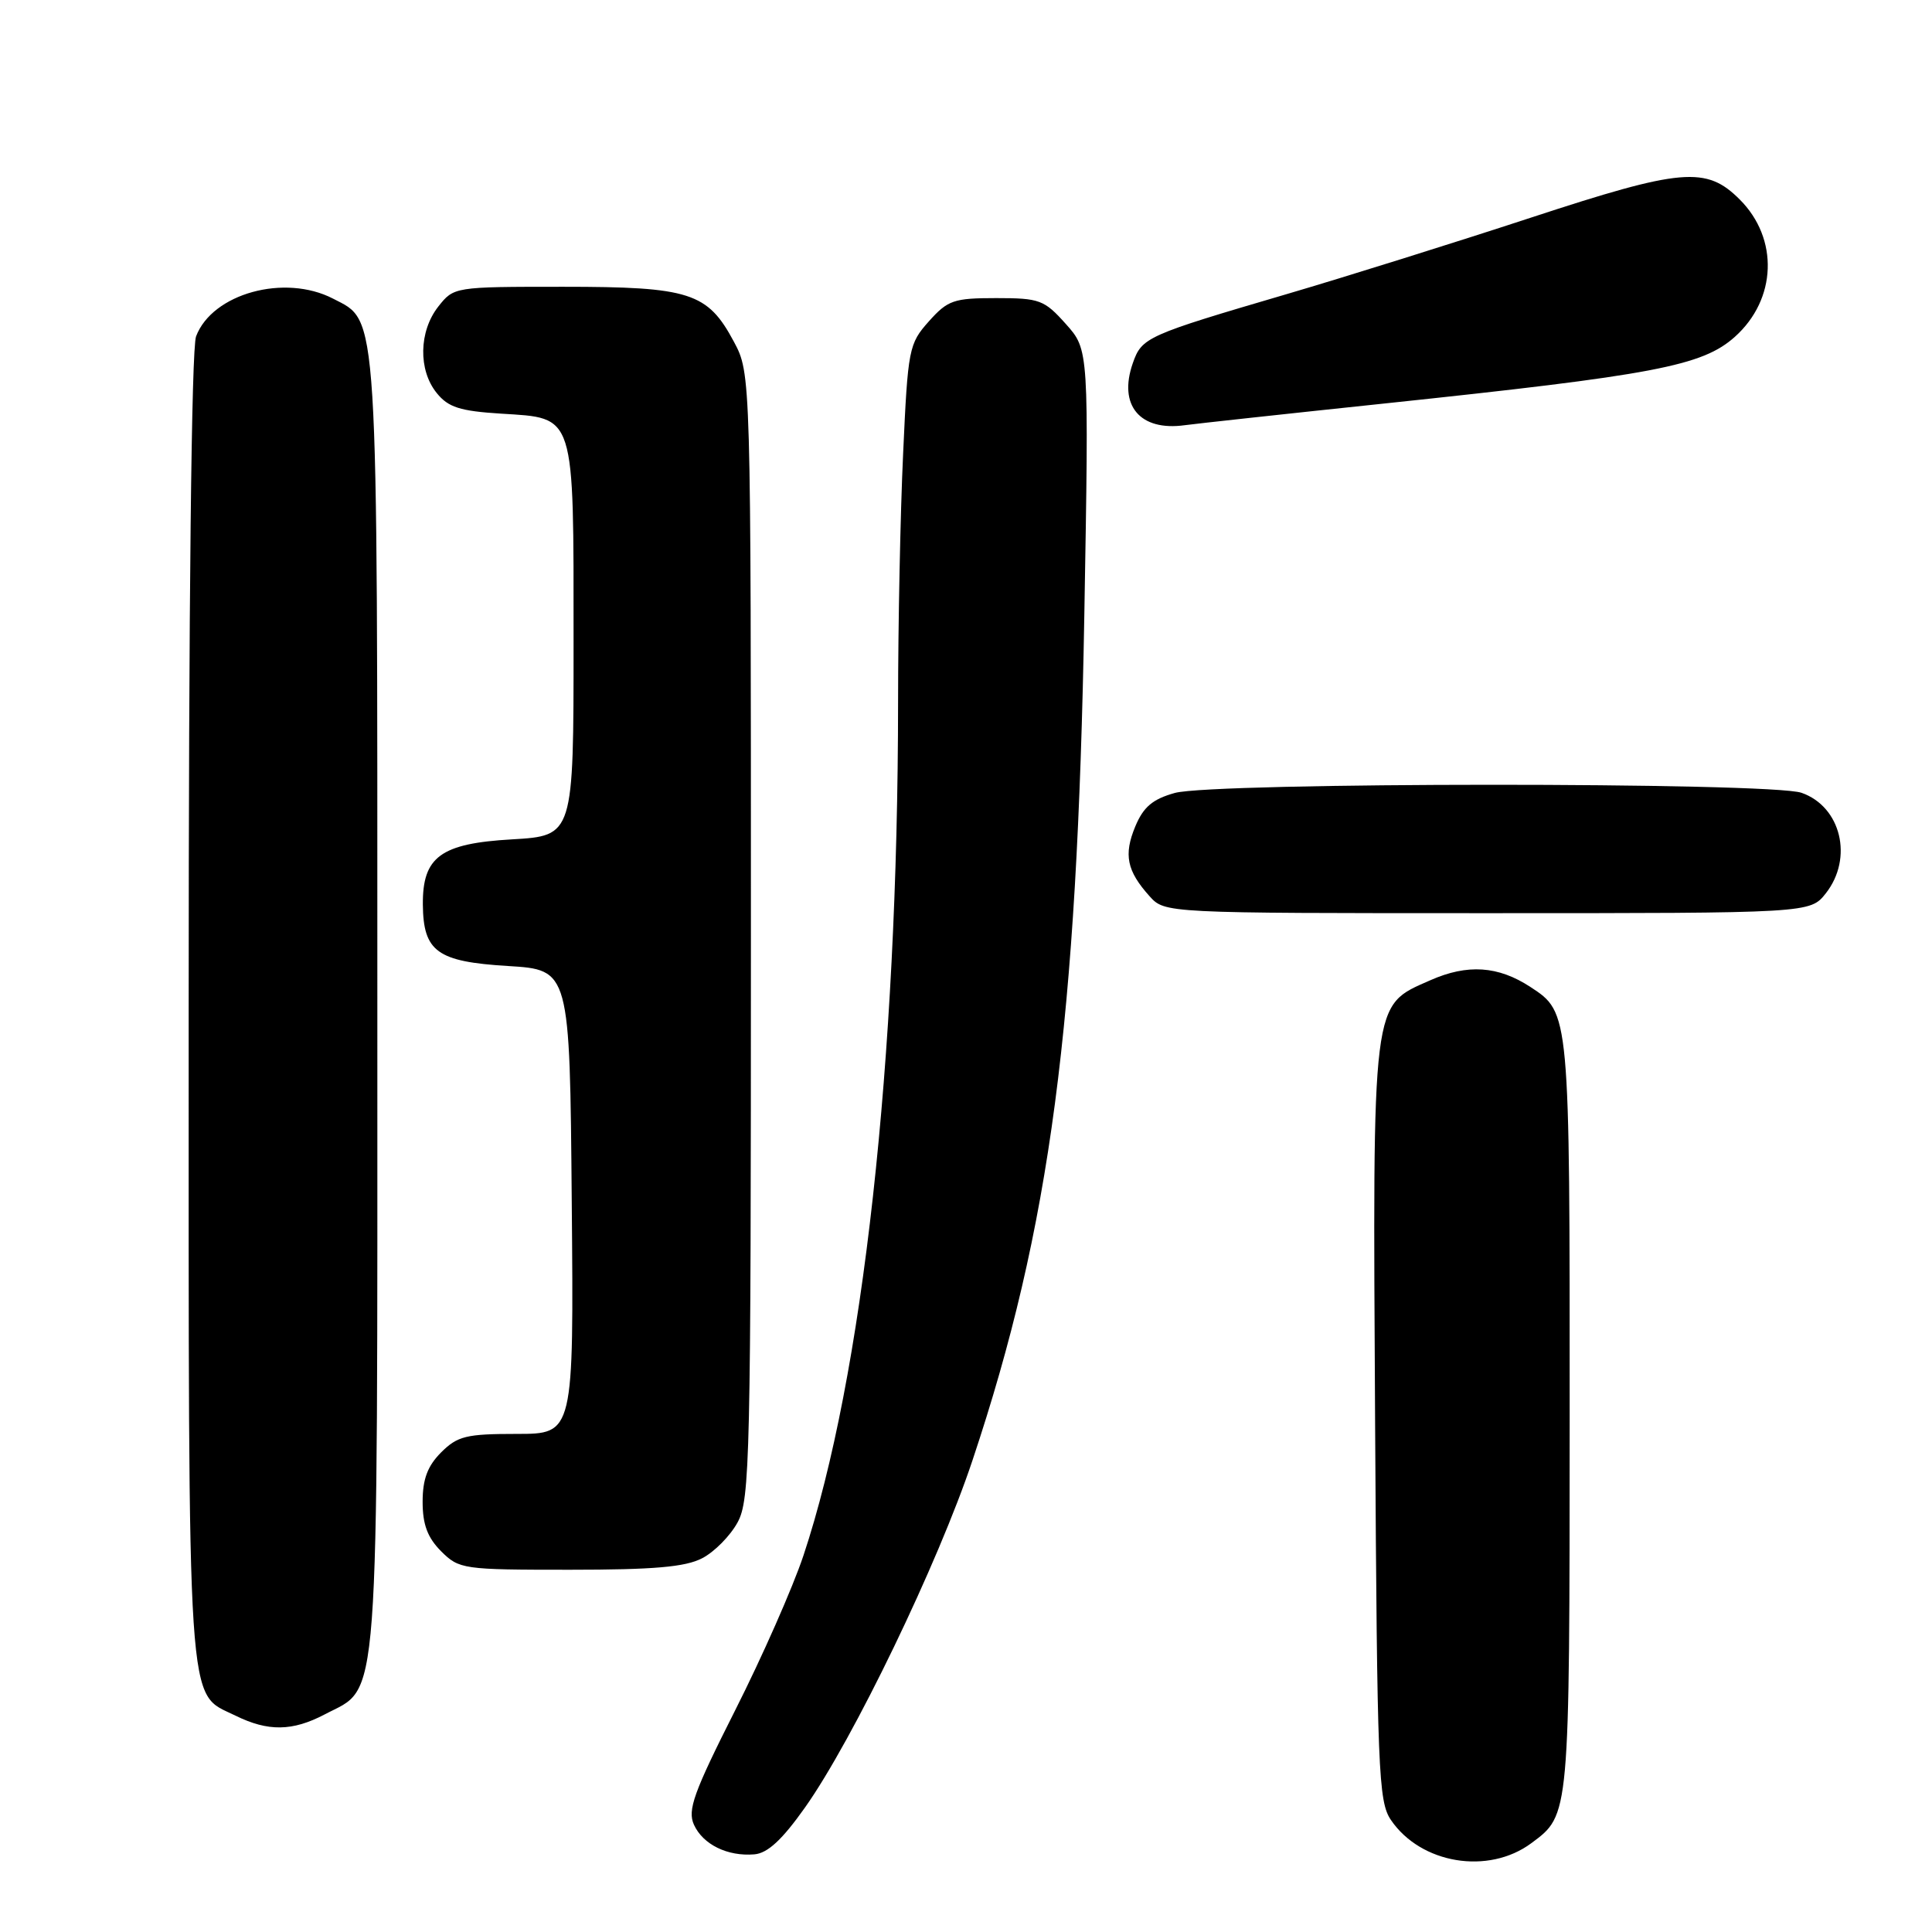 <?xml version="1.0" encoding="UTF-8" standalone="no"?>
<!DOCTYPE svg PUBLIC "-//W3C//DTD SVG 1.1//EN" "http://www.w3.org/Graphics/SVG/1.1/DTD/svg11.dtd" >
<svg xmlns="http://www.w3.org/2000/svg" xmlns:xlink="http://www.w3.org/1999/xlink" version="1.1" viewBox="0 0 256 256">
 <g >
 <path fill="currentColor"
d=" M 202.91 244.23 C 208.01 240.44 207.97 240.91 207.99 187.70 C 208.00 134.09 208.01 134.20 202.79 130.78 C 198.51 127.98 194.45 127.71 189.52 129.89 C 181.70 133.35 181.89 131.86 182.21 188.80 C 182.48 234.72 182.64 238.70 184.30 241.15 C 188.26 246.98 197.21 248.46 202.91 244.23 Z  M 106.67 239.50 C 113.03 230.52 124.34 207.07 128.86 193.50 C 139.18 162.58 142.74 135.63 143.68 81.43 C 144.29 46.35 144.29 46.35 141.23 42.93 C 138.37 39.73 137.76 39.50 132.00 39.50 C 126.38 39.50 125.59 39.77 123.08 42.58 C 120.43 45.55 120.30 46.20 119.67 60.08 C 119.30 68.01 119.00 82.83 119.00 93.00 C 118.98 140.54 114.32 182.51 106.46 206.12 C 105.06 210.32 100.99 219.55 97.41 226.63 C 91.92 237.51 91.07 239.85 91.95 241.78 C 93.14 244.41 96.41 246.01 99.96 245.71 C 101.72 245.56 103.64 243.78 106.67 239.50 Z  M 43.02 227.17 C 50.38 223.29 50.00 228.48 50.00 133.22 C 50.00 39.80 50.18 42.70 44.13 39.57 C 37.71 36.25 28.13 38.89 25.98 44.57 C 25.37 46.16 25.00 79.85 25.00 133.61 C 25.00 228.83 24.69 224.12 31.20 227.33 C 35.52 229.46 38.75 229.41 43.02 227.17 Z  M 93.03 206.48 C 94.65 205.65 96.76 203.51 97.73 201.73 C 99.38 198.72 99.50 193.34 99.50 124.00 C 99.50 49.50 99.50 49.50 97.24 45.27 C 93.76 38.76 91.40 38.00 74.62 38.00 C 60.17 38.00 60.14 38.01 58.07 40.63 C 55.50 43.91 55.40 49.04 57.87 52.08 C 59.39 53.97 60.95 54.47 66.39 54.81 C 76.30 55.44 76.00 54.49 76.00 85.09 C 76.00 110.74 76.00 110.74 67.84 111.22 C 58.39 111.76 55.98 113.53 56.03 119.86 C 56.09 126.10 57.93 127.43 67.29 128.00 C 75.50 128.50 75.50 128.50 75.76 159.25 C 76.03 190.00 76.03 190.00 68.47 190.00 C 61.78 190.00 60.63 190.28 58.45 192.45 C 56.65 194.26 56.00 195.99 56.00 199.00 C 56.00 202.01 56.65 203.74 58.45 205.55 C 60.84 207.93 61.34 208.00 75.50 208.00 C 86.59 208.00 90.80 207.64 93.03 206.48 Z  M 241.93 118.37 C 245.60 113.70 243.95 106.88 238.71 105.05 C 234.60 103.62 160.84 103.64 155.67 105.07 C 152.73 105.89 151.51 106.92 150.43 109.51 C 148.87 113.26 149.31 115.40 152.32 118.75 C 154.35 121.00 154.35 121.00 197.10 121.00 C 239.85 121.00 239.85 121.00 241.93 118.37 Z  M 183.50 53.46 C 219.24 49.69 225.56 48.49 229.88 44.63 C 235.43 39.66 235.72 31.63 230.53 26.44 C 226.09 21.99 222.84 22.28 202.85 28.84 C 192.76 32.15 178.20 36.71 170.50 38.97 C 151.87 44.44 151.30 44.70 150.10 48.13 C 148.15 53.72 151.05 57.17 157.00 56.34 C 158.38 56.15 170.30 54.85 183.50 53.46 Z "/>
</g>
</svg>